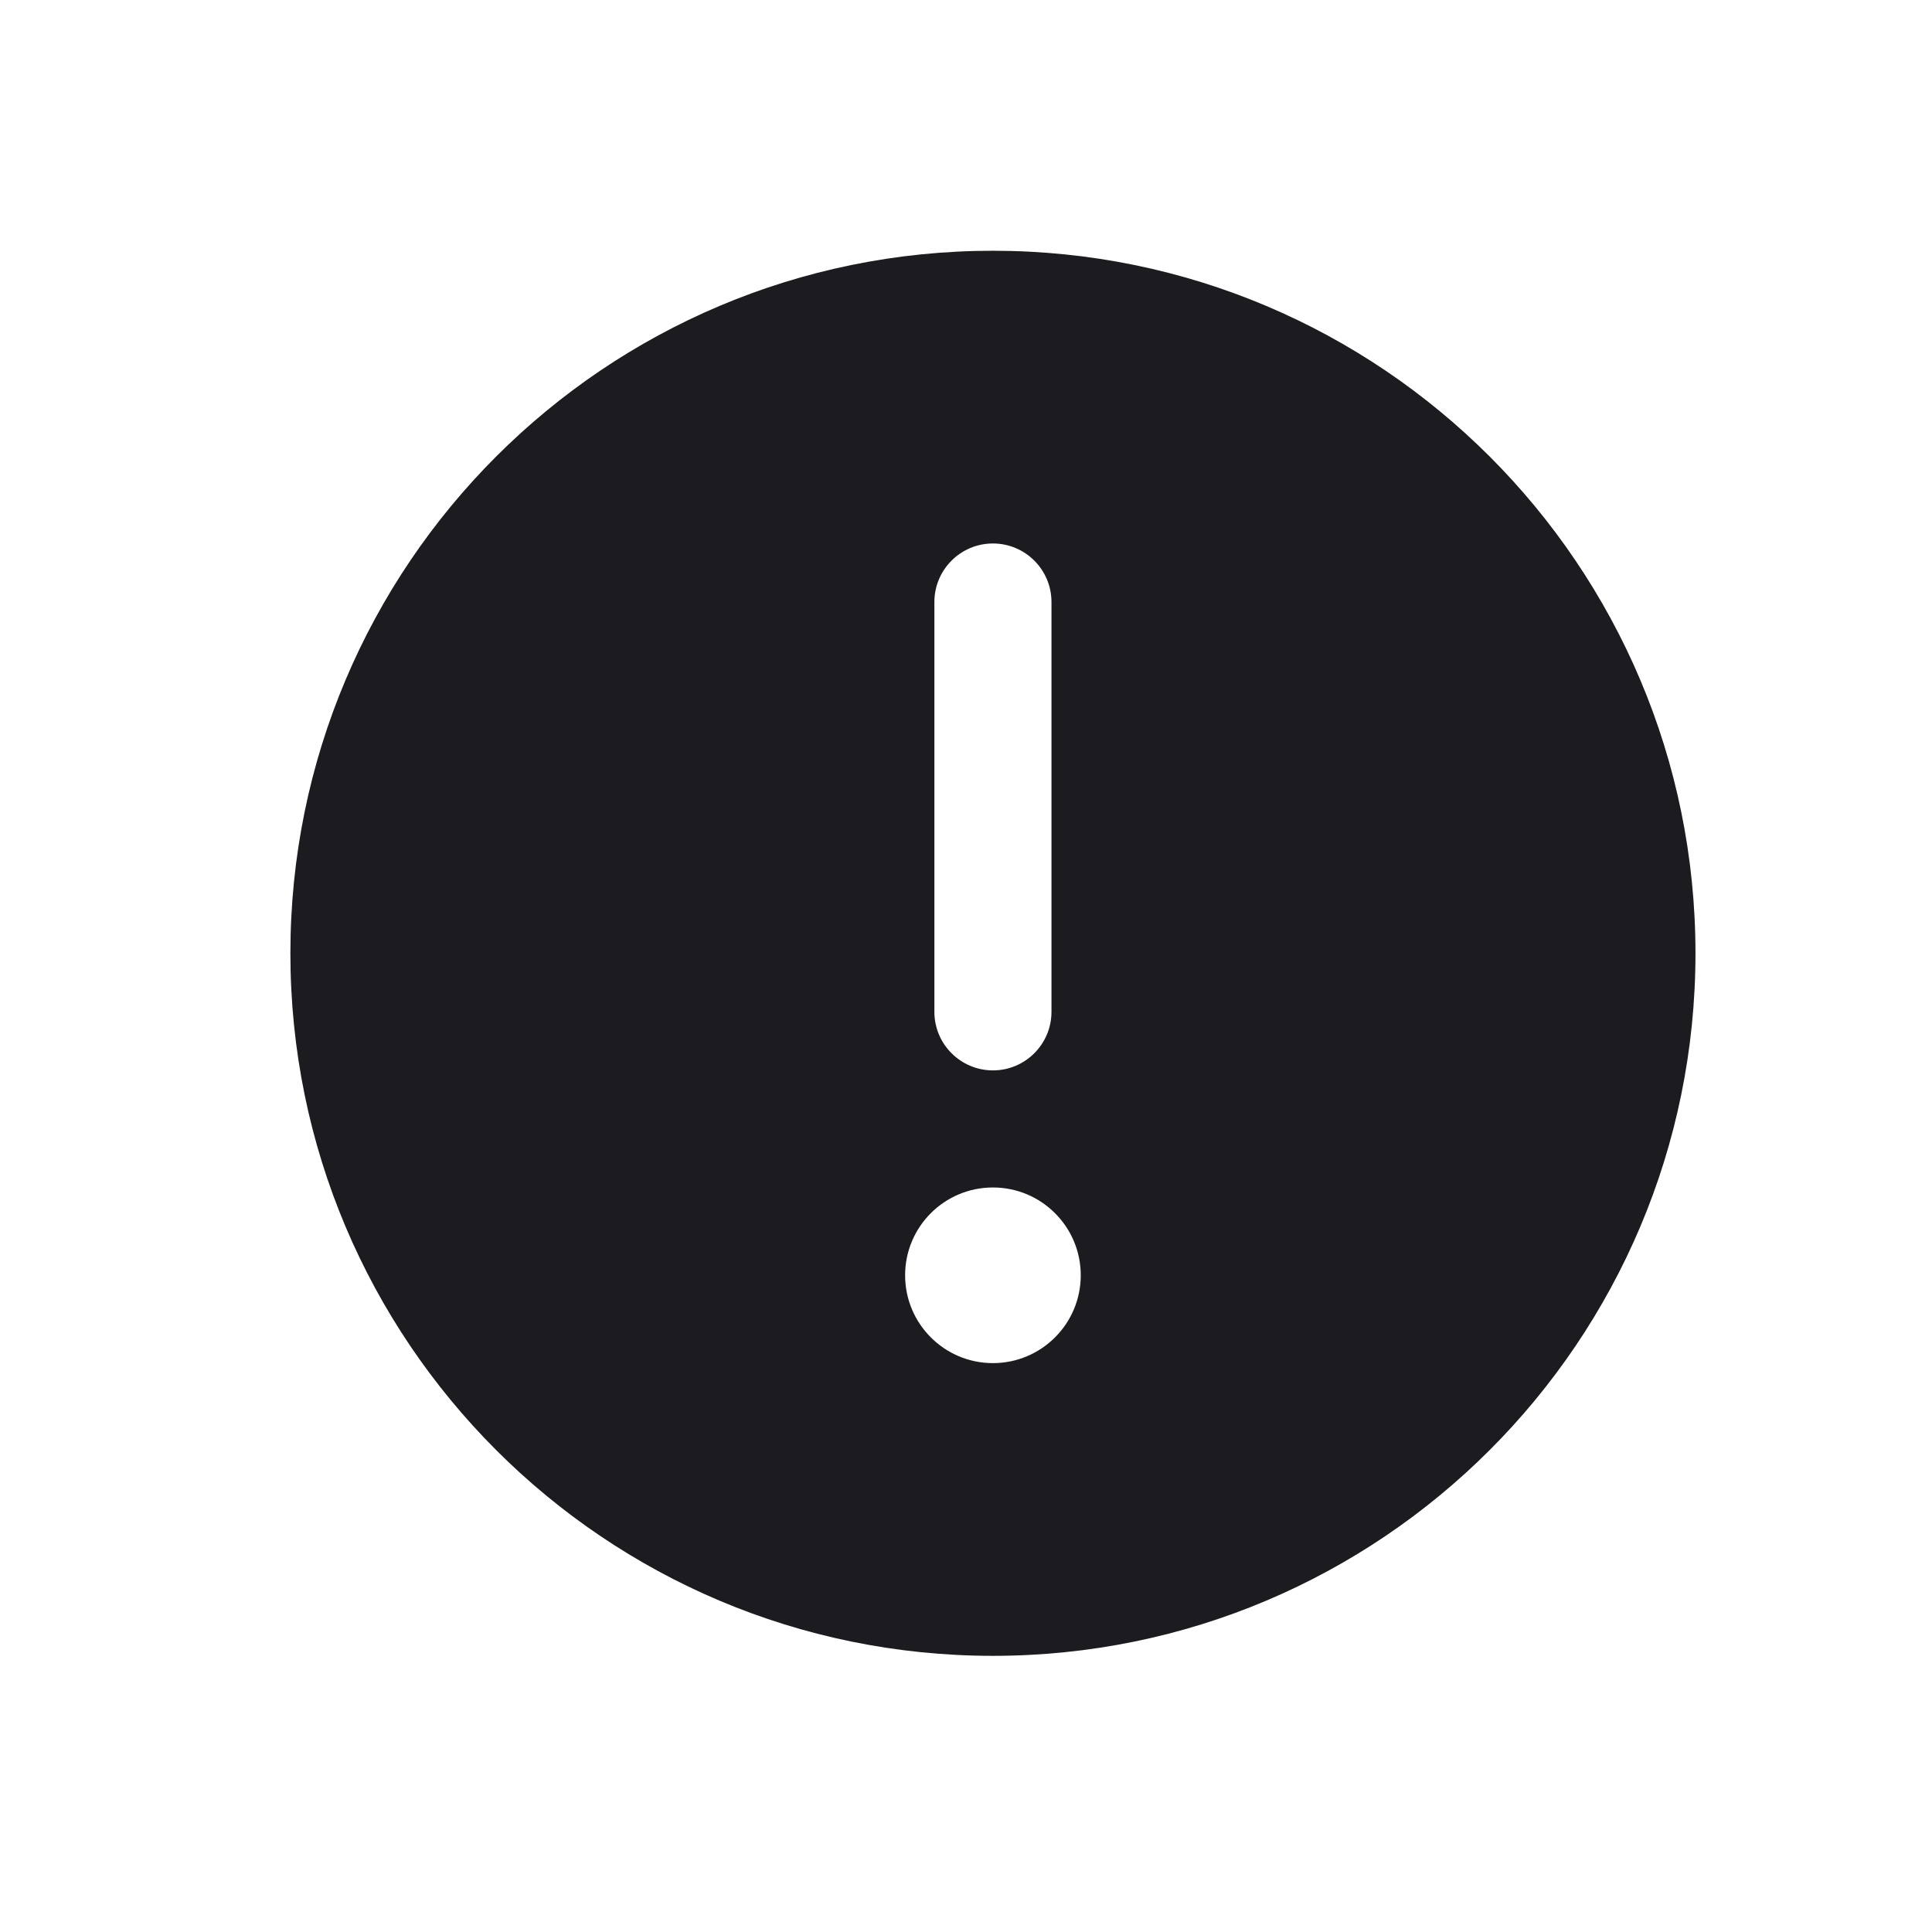 <svg width="33" height="33" viewBox="0 0 33 33" fill="none" xmlns="http://www.w3.org/2000/svg">
<path fill-rule="evenodd" clip-rule="evenodd" d="M16.96 28.283C23.587 28.283 28.96 22.91 28.96 16.283C28.96 9.656 23.587 4.283 16.96 4.283C10.332 4.283 4.96 9.656 4.96 16.283C4.96 22.91 10.332 28.283 16.96 28.283ZM16.96 9.283C17.512 9.283 17.96 9.731 17.96 10.283V17.283C17.96 17.835 17.512 18.283 16.96 18.283C16.408 18.283 15.96 17.835 15.96 17.283V10.283C15.96 9.731 16.408 9.283 16.96 9.283ZM18.46 21.783C18.46 22.611 17.788 23.283 16.96 23.283C16.131 23.283 15.46 22.611 15.46 21.783C15.46 20.954 16.131 20.283 16.96 20.283C17.788 20.283 18.46 20.954 18.46 21.783Z" fill="#1C1B1F"/>
</svg>
